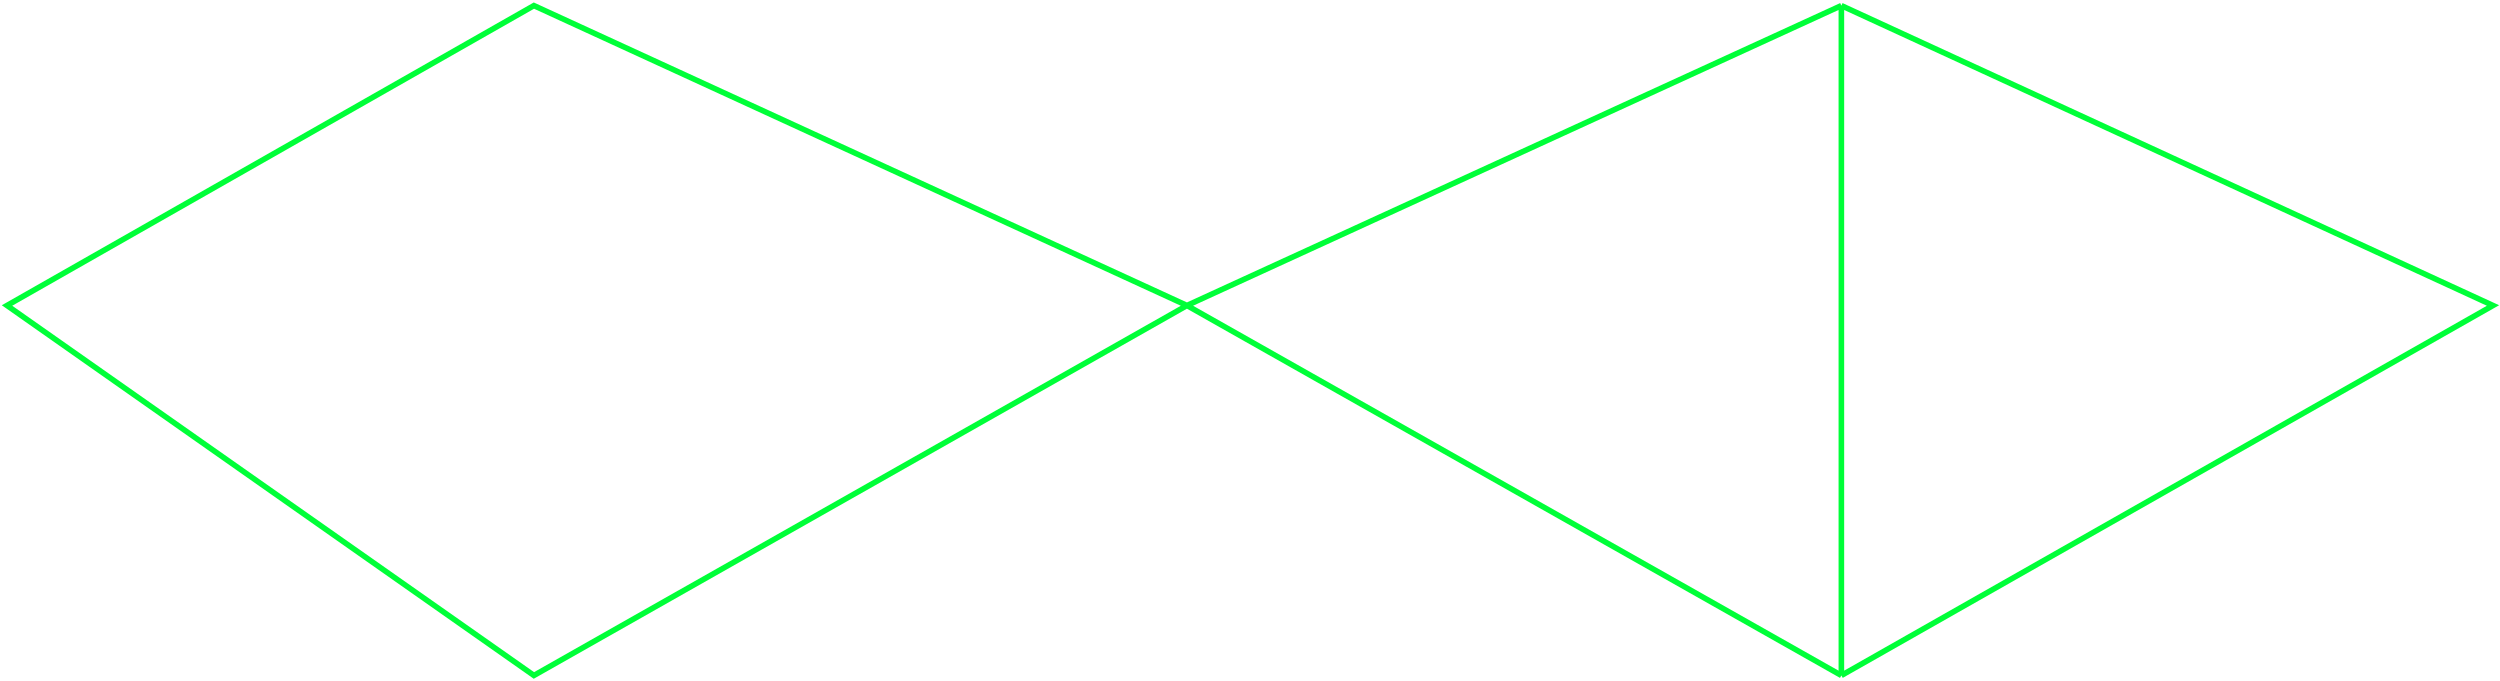 <svg width="892" height="243" viewBox="0 0 892 243" fill="none" xmlns="http://www.w3.org/2000/svg">
<path d="M423.5 109L190.5 241L2.5 109L190.5 2L423.5 109ZM423.5 109L657 2M423.5 109L657 241M657 2V241M657 2L889.5 109L657 241" stroke="#00FF38" stroke-width="2"/>
</svg>
